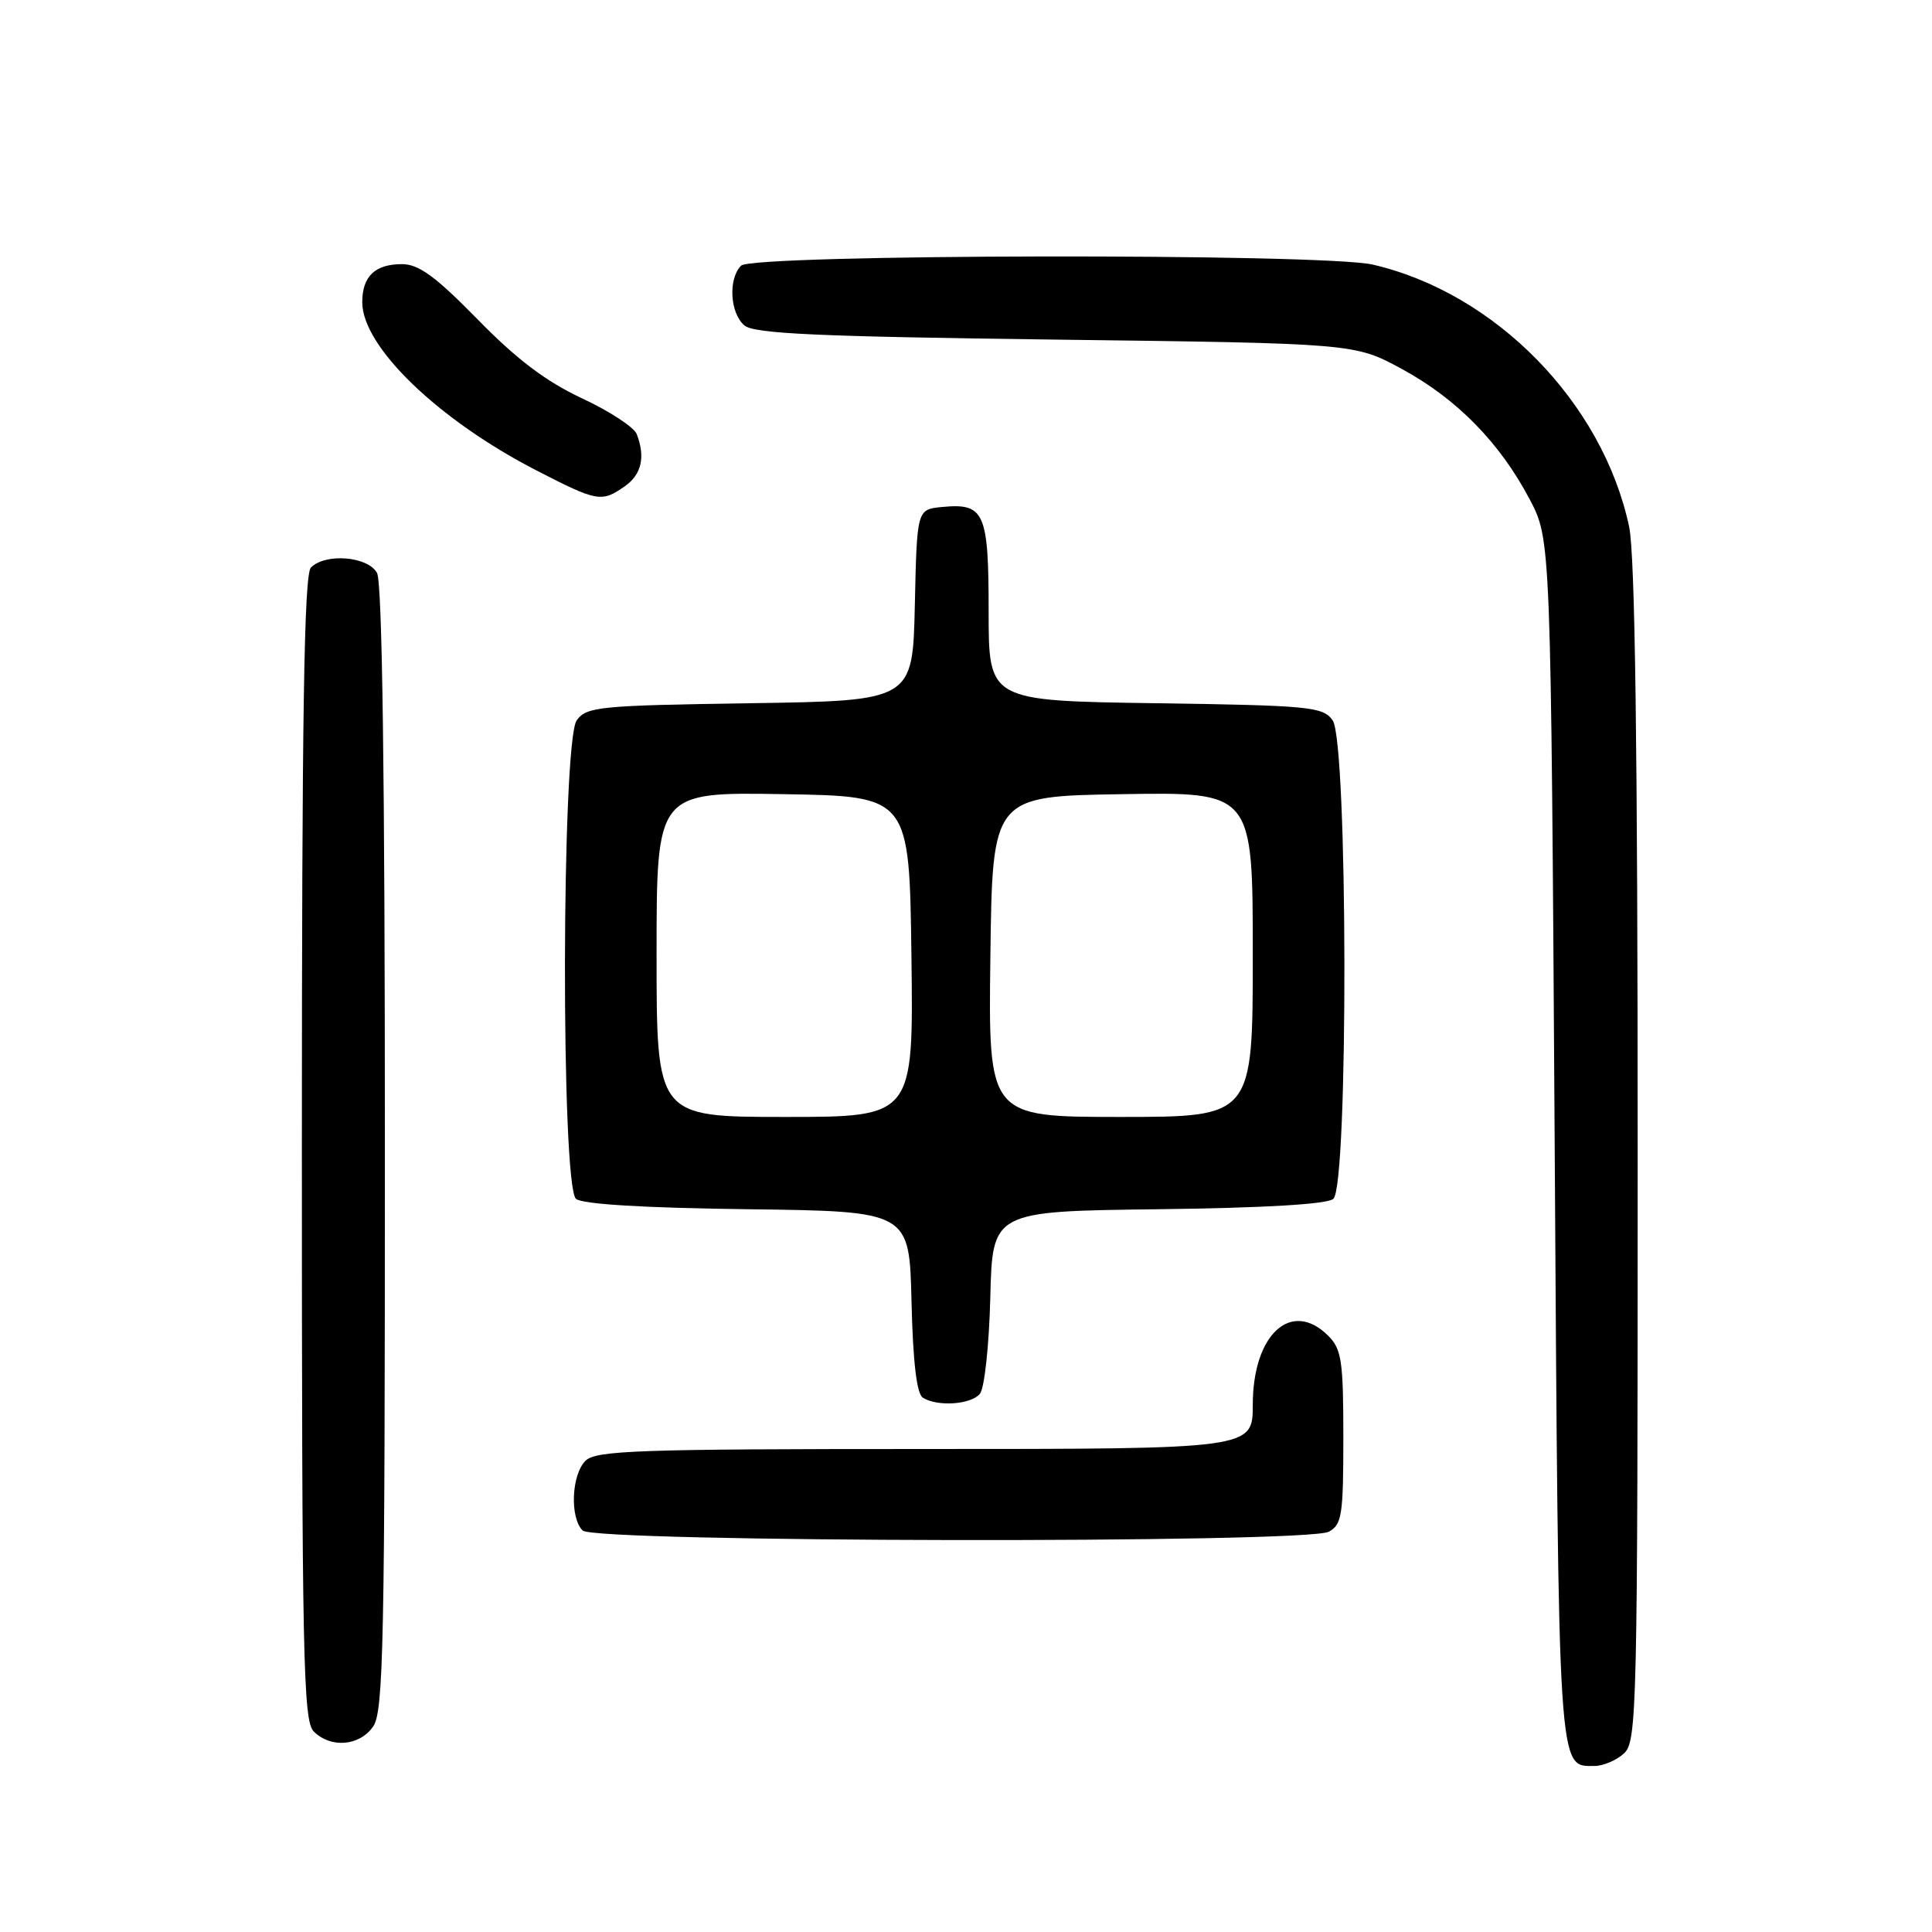 <?xml version="1.0" encoding="UTF-8" standalone="no"?>
<!DOCTYPE svg PUBLIC "-//W3C//DTD SVG 1.1//EN" "http://www.w3.org/Graphics/SVG/1.1/DTD/svg11.dtd" >
<svg xmlns="http://www.w3.org/2000/svg" xmlns:xlink="http://www.w3.org/1999/xlink" version="1.1" viewBox="0 0 256 256">
 <g >
 <path fill="currentColor"
d=" M 215.17 232.35 C 216.91 230.77 217.00 226.99 217.00 152.89 C 217.00 99.06 216.65 73.47 215.87 69.80 C 212.38 53.36 198.15 38.81 181.89 35.06 C 175.28 33.54 99.74 33.66 98.20 35.20 C 96.46 36.94 96.73 41.53 98.65 43.13 C 99.97 44.22 108.37 44.60 139.90 45.00 C 179.50 45.50 179.50 45.50 185.75 48.89 C 193.03 52.84 198.73 58.65 202.69 66.16 C 205.50 71.50 205.50 71.50 206.00 151.10 C 206.53 236.00 206.41 234.00 211.29 234.00 C 212.42 234.00 214.17 233.26 215.17 232.35 Z  M 49.44 228.78 C 50.82 226.81 51.00 217.88 51.00 152.21 C 51.00 102.88 50.65 77.22 49.96 75.93 C 48.78 73.72 43.15 73.25 41.20 75.20 C 40.29 76.11 40.00 94.56 40.00 152.13 C 40.00 219.64 40.17 228.03 41.57 229.43 C 43.83 231.68 47.63 231.37 49.44 228.78 Z  M 176.07 202.96 C 177.81 202.03 178.00 200.78 178.00 190.46 C 178.00 180.33 177.77 178.77 176.00 177.00 C 171.12 172.12 166.00 176.79 166.00 186.13 C 166.00 192.00 166.00 192.00 122.57 192.00 C 84.42 192.00 78.95 192.19 77.57 193.57 C 75.72 195.43 75.49 201.09 77.20 202.80 C 78.78 204.38 173.13 204.54 176.07 202.96 Z  M 129.84 184.69 C 130.45 183.96 131.06 178.27 131.22 171.94 C 131.50 160.50 131.50 160.50 153.42 160.23 C 167.54 160.06 175.82 159.57 176.67 158.86 C 178.69 157.19 178.60 98.21 176.58 95.44 C 175.27 93.64 173.58 93.48 153.08 93.18 C 131.00 92.86 131.00 92.86 131.00 81.05 C 131.00 67.86 130.46 66.64 124.82 67.18 C 121.50 67.50 121.50 67.50 121.22 80.18 C 120.94 92.86 120.94 92.86 99.39 93.18 C 79.41 93.48 77.73 93.64 76.42 95.44 C 74.40 98.21 74.31 157.19 76.33 158.86 C 77.18 159.56 85.33 160.06 99.08 160.23 C 120.50 160.50 120.50 160.50 120.78 172.46 C 120.97 180.49 121.47 184.68 122.28 185.20 C 124.21 186.42 128.65 186.12 129.84 184.69 Z  M 82.78 64.44 C 85.01 62.88 85.54 60.57 84.37 57.52 C 84.02 56.61 80.76 54.48 77.12 52.78 C 72.35 50.55 68.49 47.64 63.31 42.34 C 57.69 36.61 55.49 35.00 53.26 35.00 C 49.69 35.00 48.00 36.62 48.00 40.05 C 48.00 45.93 58.06 55.64 71.13 62.36 C 79.16 66.49 79.71 66.59 82.78 64.44 Z  M 87.00 126.48 C 87.00 104.95 87.00 104.95 103.75 105.23 C 120.50 105.50 120.50 105.50 120.77 126.75 C 121.04 148.00 121.04 148.00 104.02 148.00 C 87.00 148.00 87.00 148.00 87.00 126.48 Z  M 131.23 126.75 C 131.50 105.50 131.50 105.50 148.75 105.23 C 166.00 104.95 166.00 104.95 166.00 126.48 C 166.00 148.00 166.00 148.00 148.48 148.00 C 130.96 148.00 130.96 148.00 131.23 126.75 Z "/>
</g>
</svg>
